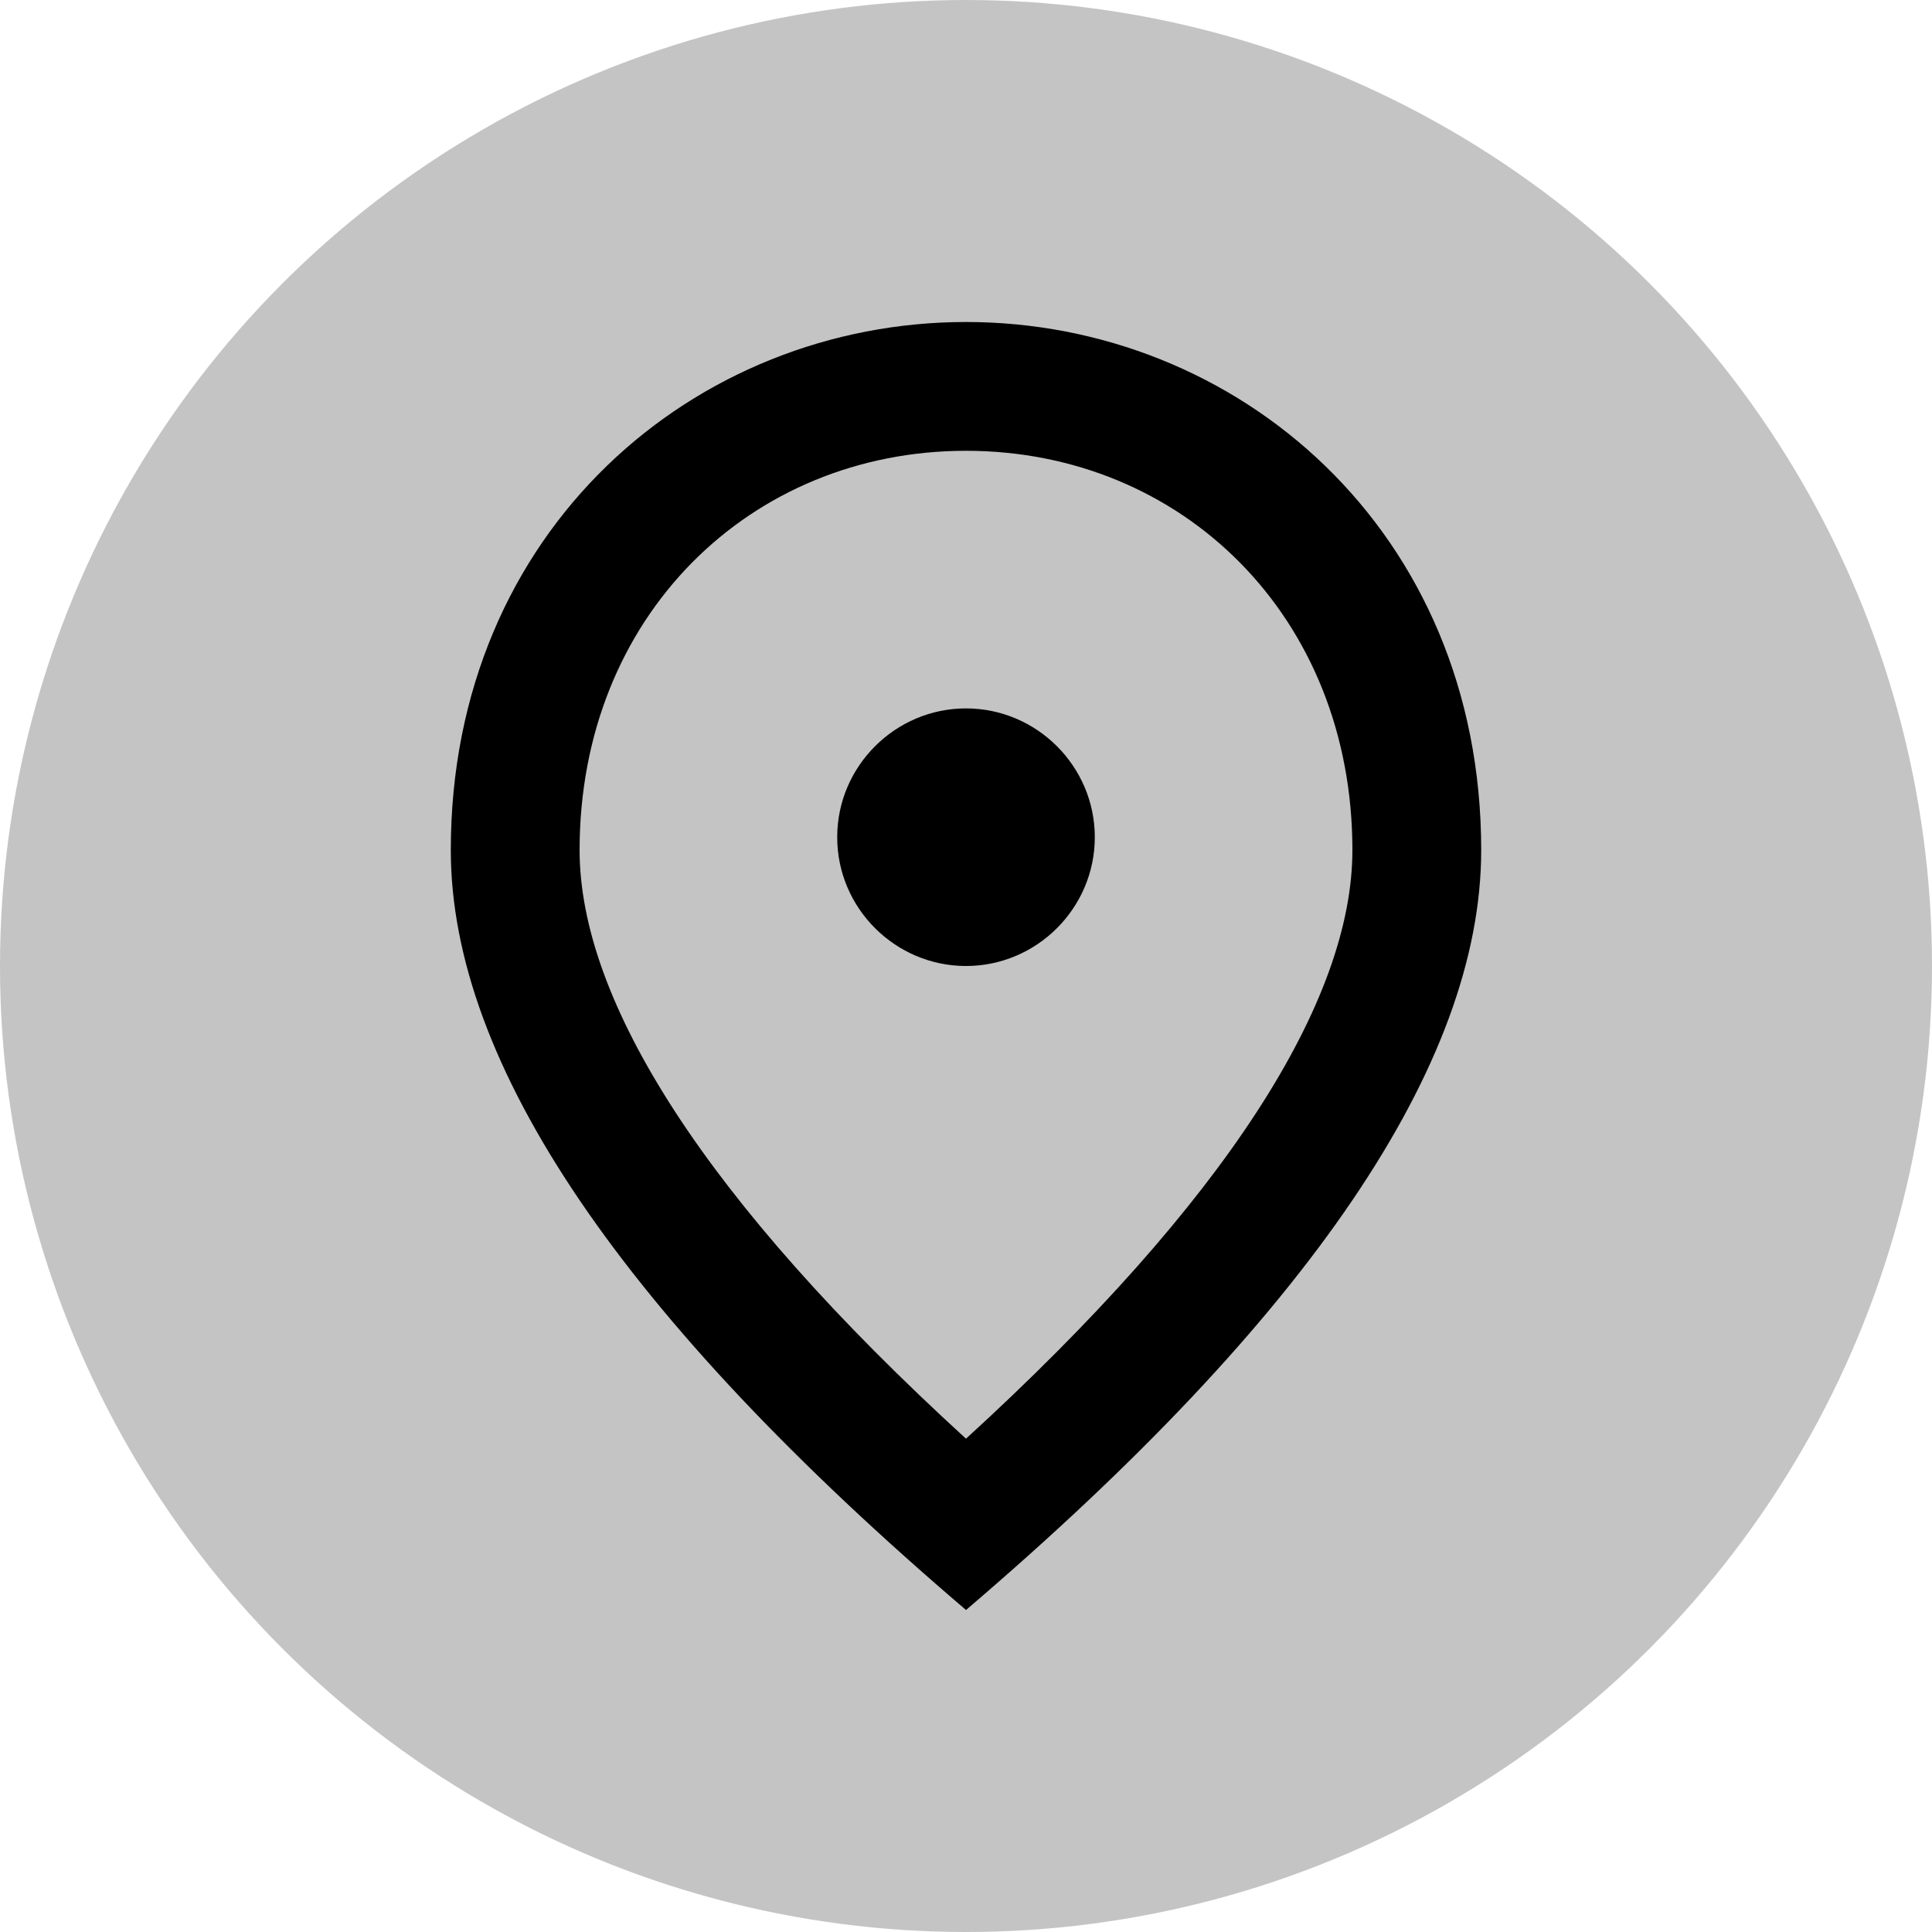 <svg width="30" height="30" viewBox="0 0 30 30" fill="none" xmlns="http://www.w3.org/2000/svg">
<circle cx="15" cy="15" r="15" fill="#C4C4C4"/>
<path d="M15 15C13.9 15 13 14.1 13 13C13 11.9 13.9 11 15 11C16.1 11 17 11.9 17 13C17 14.1 16.1 15 15 15ZM21 13.2C21 9.57 18.35 7 15 7C11.65 7 9 9.57 9 13.2C9 15.54 10.95 18.64 15 22.34C19.05 18.64 21 15.54 21 13.2ZM15 5C19.2 5 23 8.22 23 13.2C23 16.52 20.33 20.45 15 25C9.67 20.45 7 16.52 7 13.2C7 8.22 10.8 5 15 5Z" fill="black"/>
</svg>

